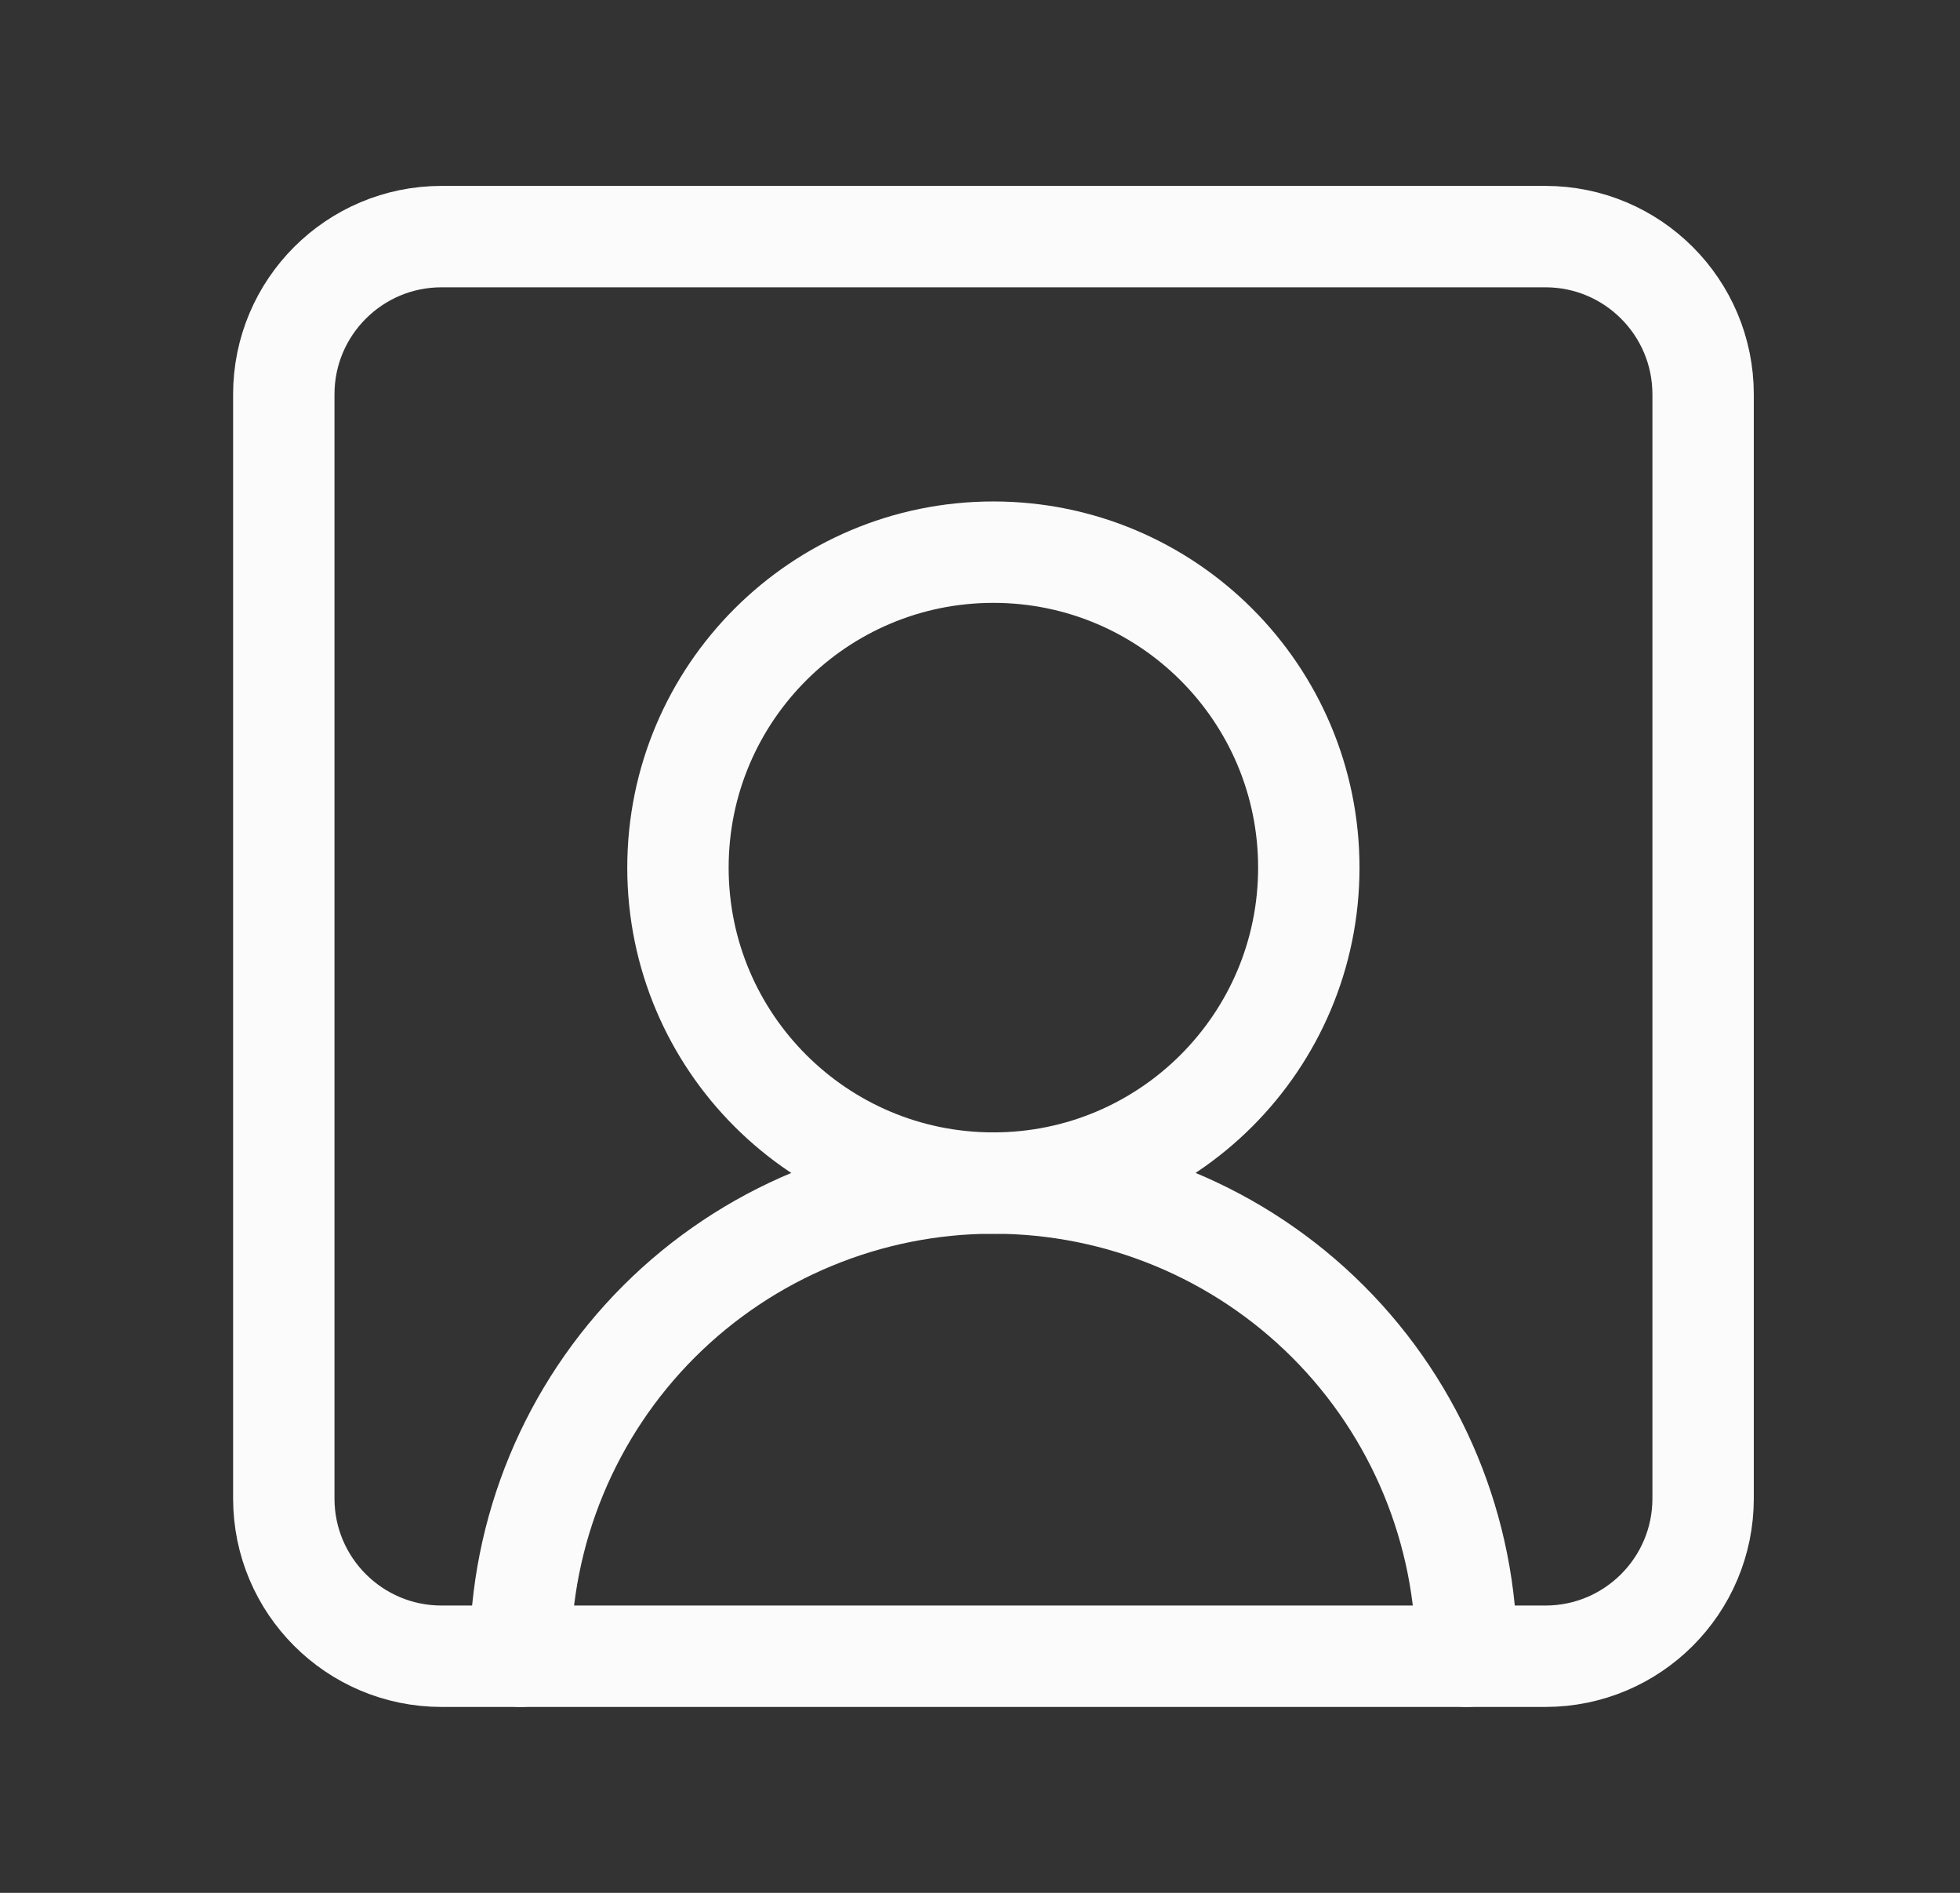 <svg width="29" height="28" viewBox="0 0 29 28" fill="none" xmlns="http://www.w3.org/2000/svg">
<rect x="0" y="0" width="29" height="28" fill="#333333" stroke="none"/>
<path d="M21.699 24.5C21.699 22.643 20.962 20.863 19.649 19.55C18.336 18.238 16.556 17.5 14.699 17.5C12.843 17.5 11.062 18.238 9.749 19.55C8.437 20.863 7.699 22.643 7.699 24.5" stroke="#FBFBFB" stroke-width="1.5" stroke-linecap="round" stroke-linejoin="round"/>
<path d="M14.698 17.501C17.275 17.501 19.365 15.412 19.365 12.835C19.365 10.257 17.275 8.168 14.698 8.168C12.121 8.168 10.031 10.257 10.031 12.835C10.031 15.412 12.121 17.501 14.698 17.501Z" stroke="#FBFBFB" stroke-width="1.5" stroke-linecap="round" stroke-linejoin="round"/>
<path d="M22.866 3.5H6.533C5.244 3.5 4.199 4.545 4.199 5.833V22.167C4.199 23.455 5.244 24.5 6.533 24.5H22.866C24.154 24.5 25.199 23.455 25.199 22.167V5.833C25.199 4.545 24.154 3.5 22.866 3.5Z" stroke="#FBFBFB" stroke-width="1.5" stroke-linecap="round" stroke-linejoin="round"/>
</svg>
